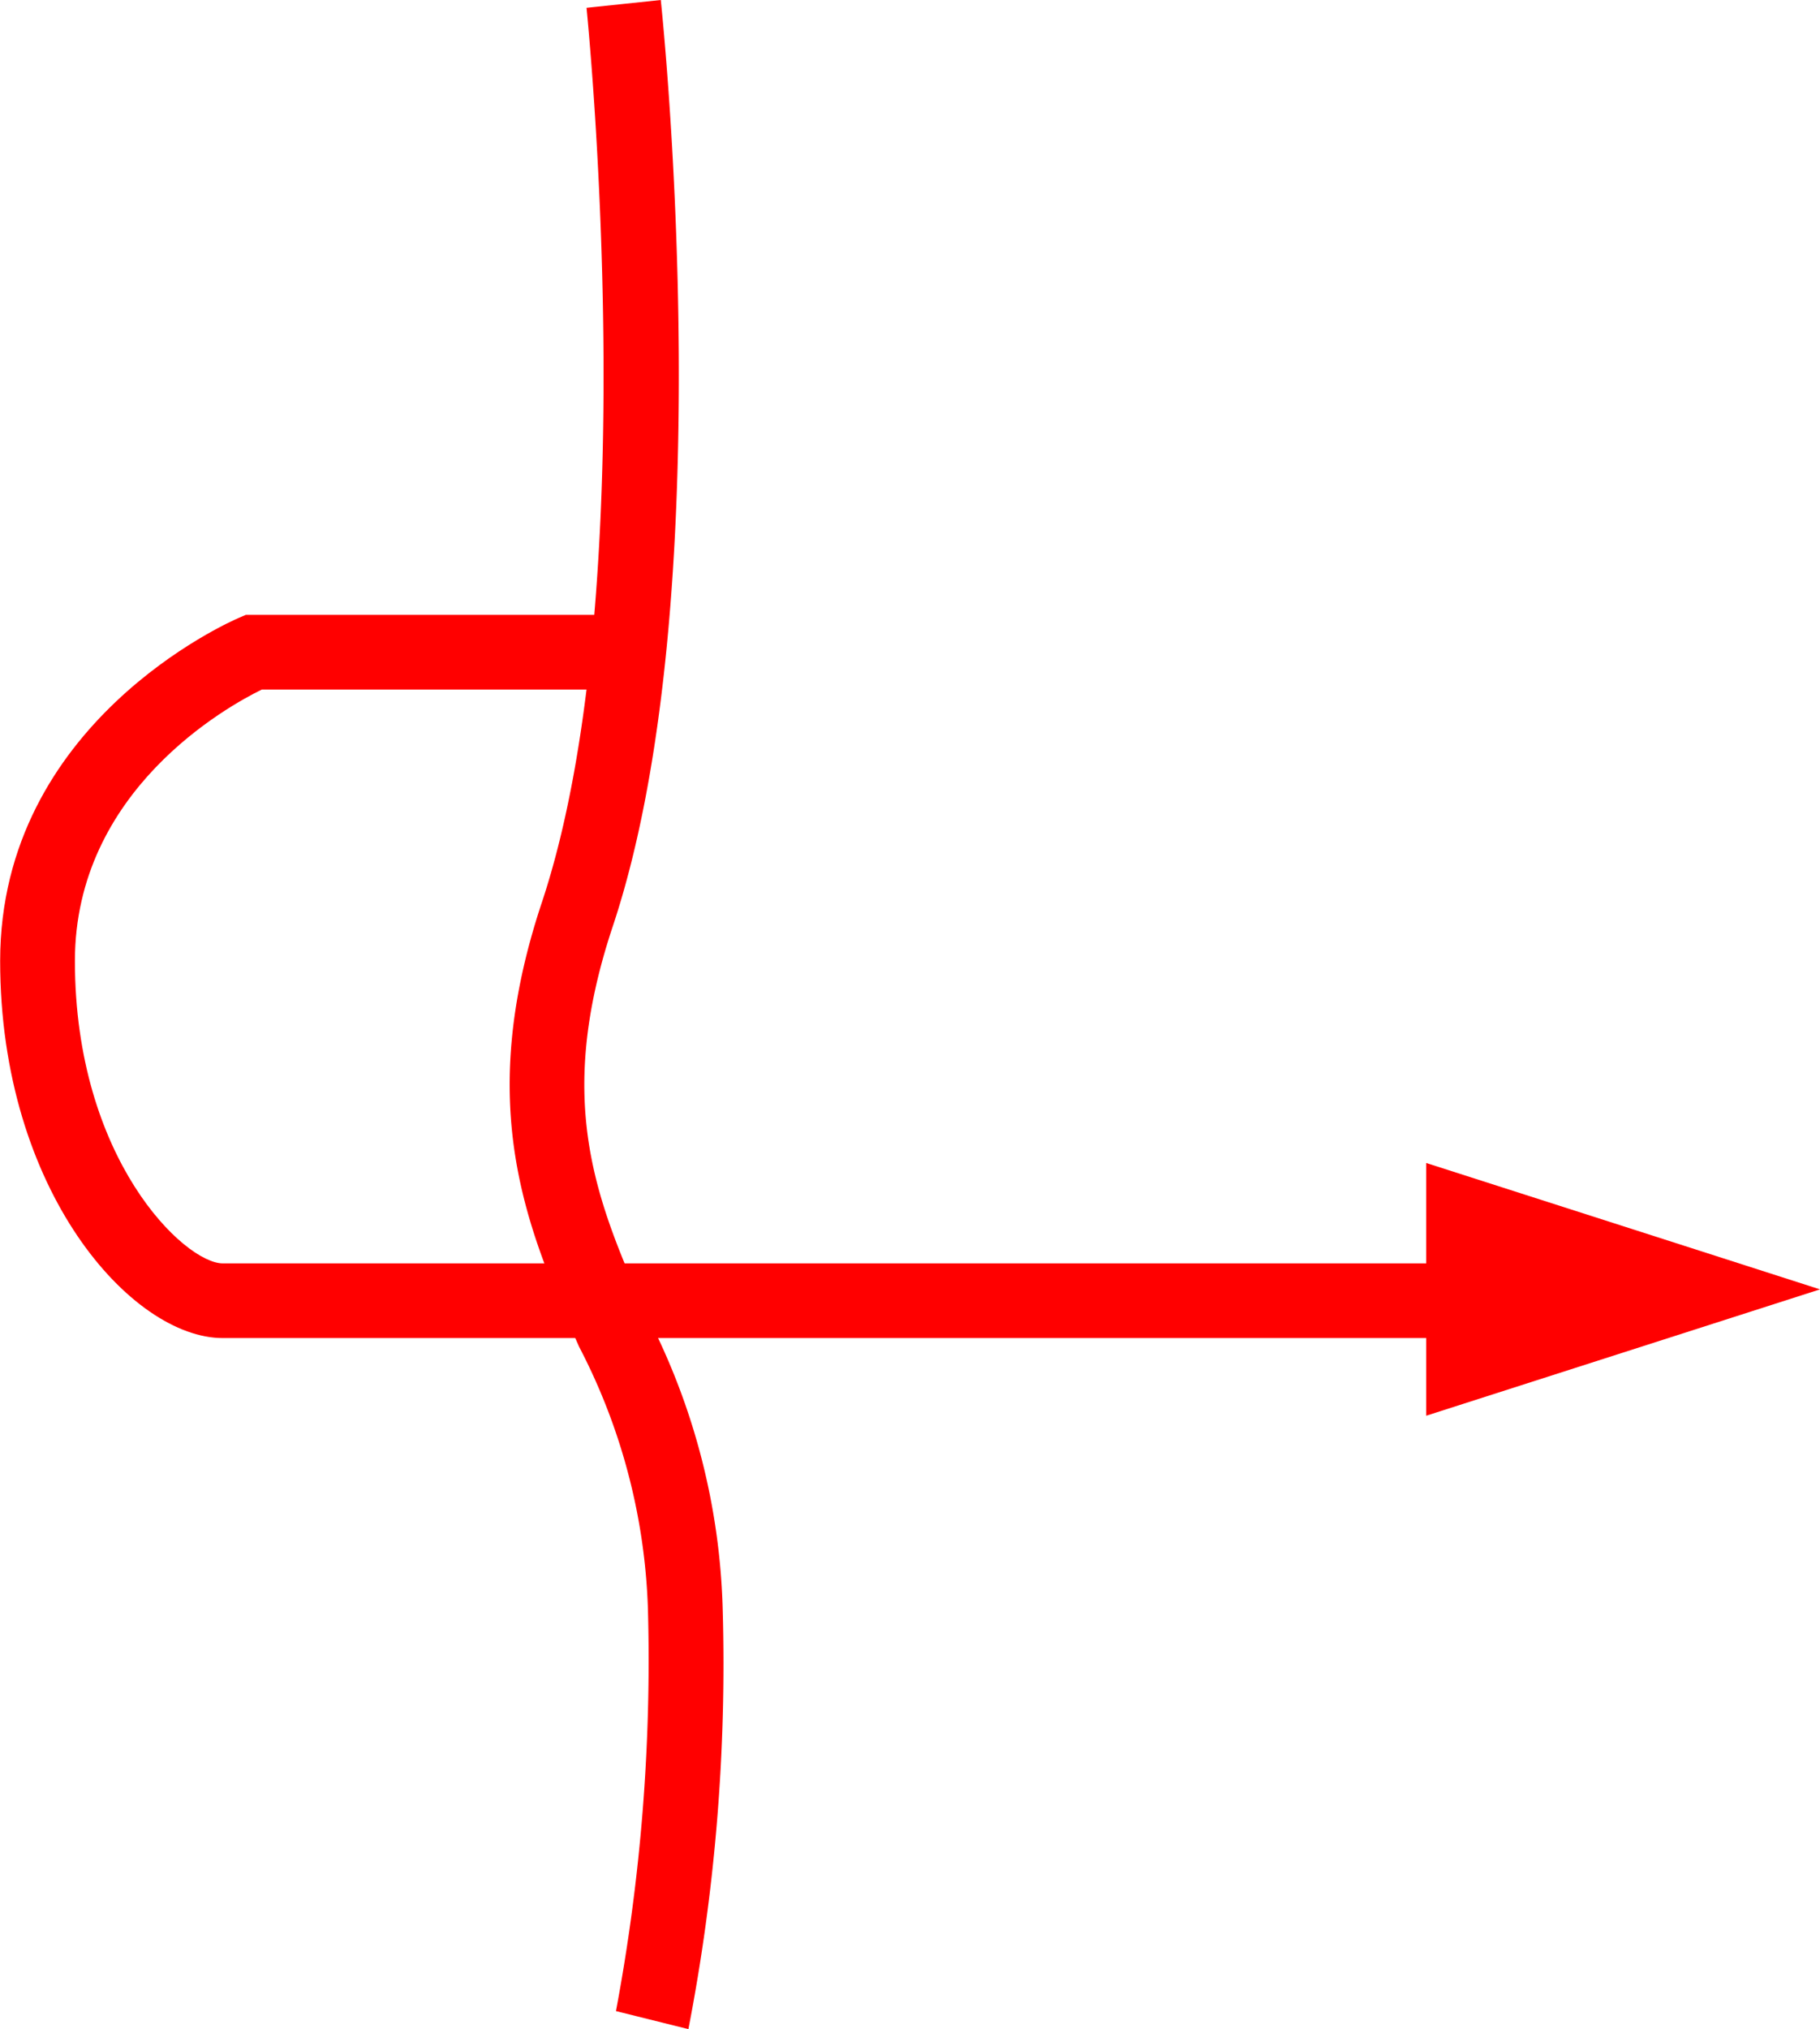 <svg xmlns="http://www.w3.org/2000/svg" width="48.765" height="54.347" viewBox="0 0 48.765 54.347">
  <g id="_040016" data-name="040016" transform="translate(-1482.155 -430.387)">
    <path id="路径_385" data-name="路径 385" d="M1521.2,1629.225h-33.079c-2.431,0-5.962-3.933-5.962-10.1,0-6.375,6.133-9.077,6.394-9.189l.189-.081h10.129v2h-9.7c-.916.447-5.009,2.7-5.009,7.27,0,5.313,2.944,8.1,3.962,8.1H1521.2Z" transform="translate(0 -1163)" fill="red"/>
    <path id="路径_386" data-name="路径 386" d="M1530.92,1627.921l-5.275,1.692-5.276,1.692v-6.769l5.276,1.692Z" transform="translate(0 -1163)" fill="red"/>
    <path id="路径_391" data-name="路径 391" d="M1500.6,1647.734l-1.941-.483a50.812,50.812,0,0,0,.857-10.756,16.3,16.3,0,0,0-1.845-7.038c-1.388-3.151-2.824-6.409-1-11.892,2.792-8.382,1.211-23.814,1.2-23.969l1.989-.209c.068.65,1.643,16.016-1.286,24.81-1.583,4.751-.418,7.393.93,10.453a18.157,18.157,0,0,1,2.015,7.845A51.332,51.332,0,0,1,1500.6,1647.734Z" transform="translate(0 -1163)" fill="red"/>
  </g>
</svg>

